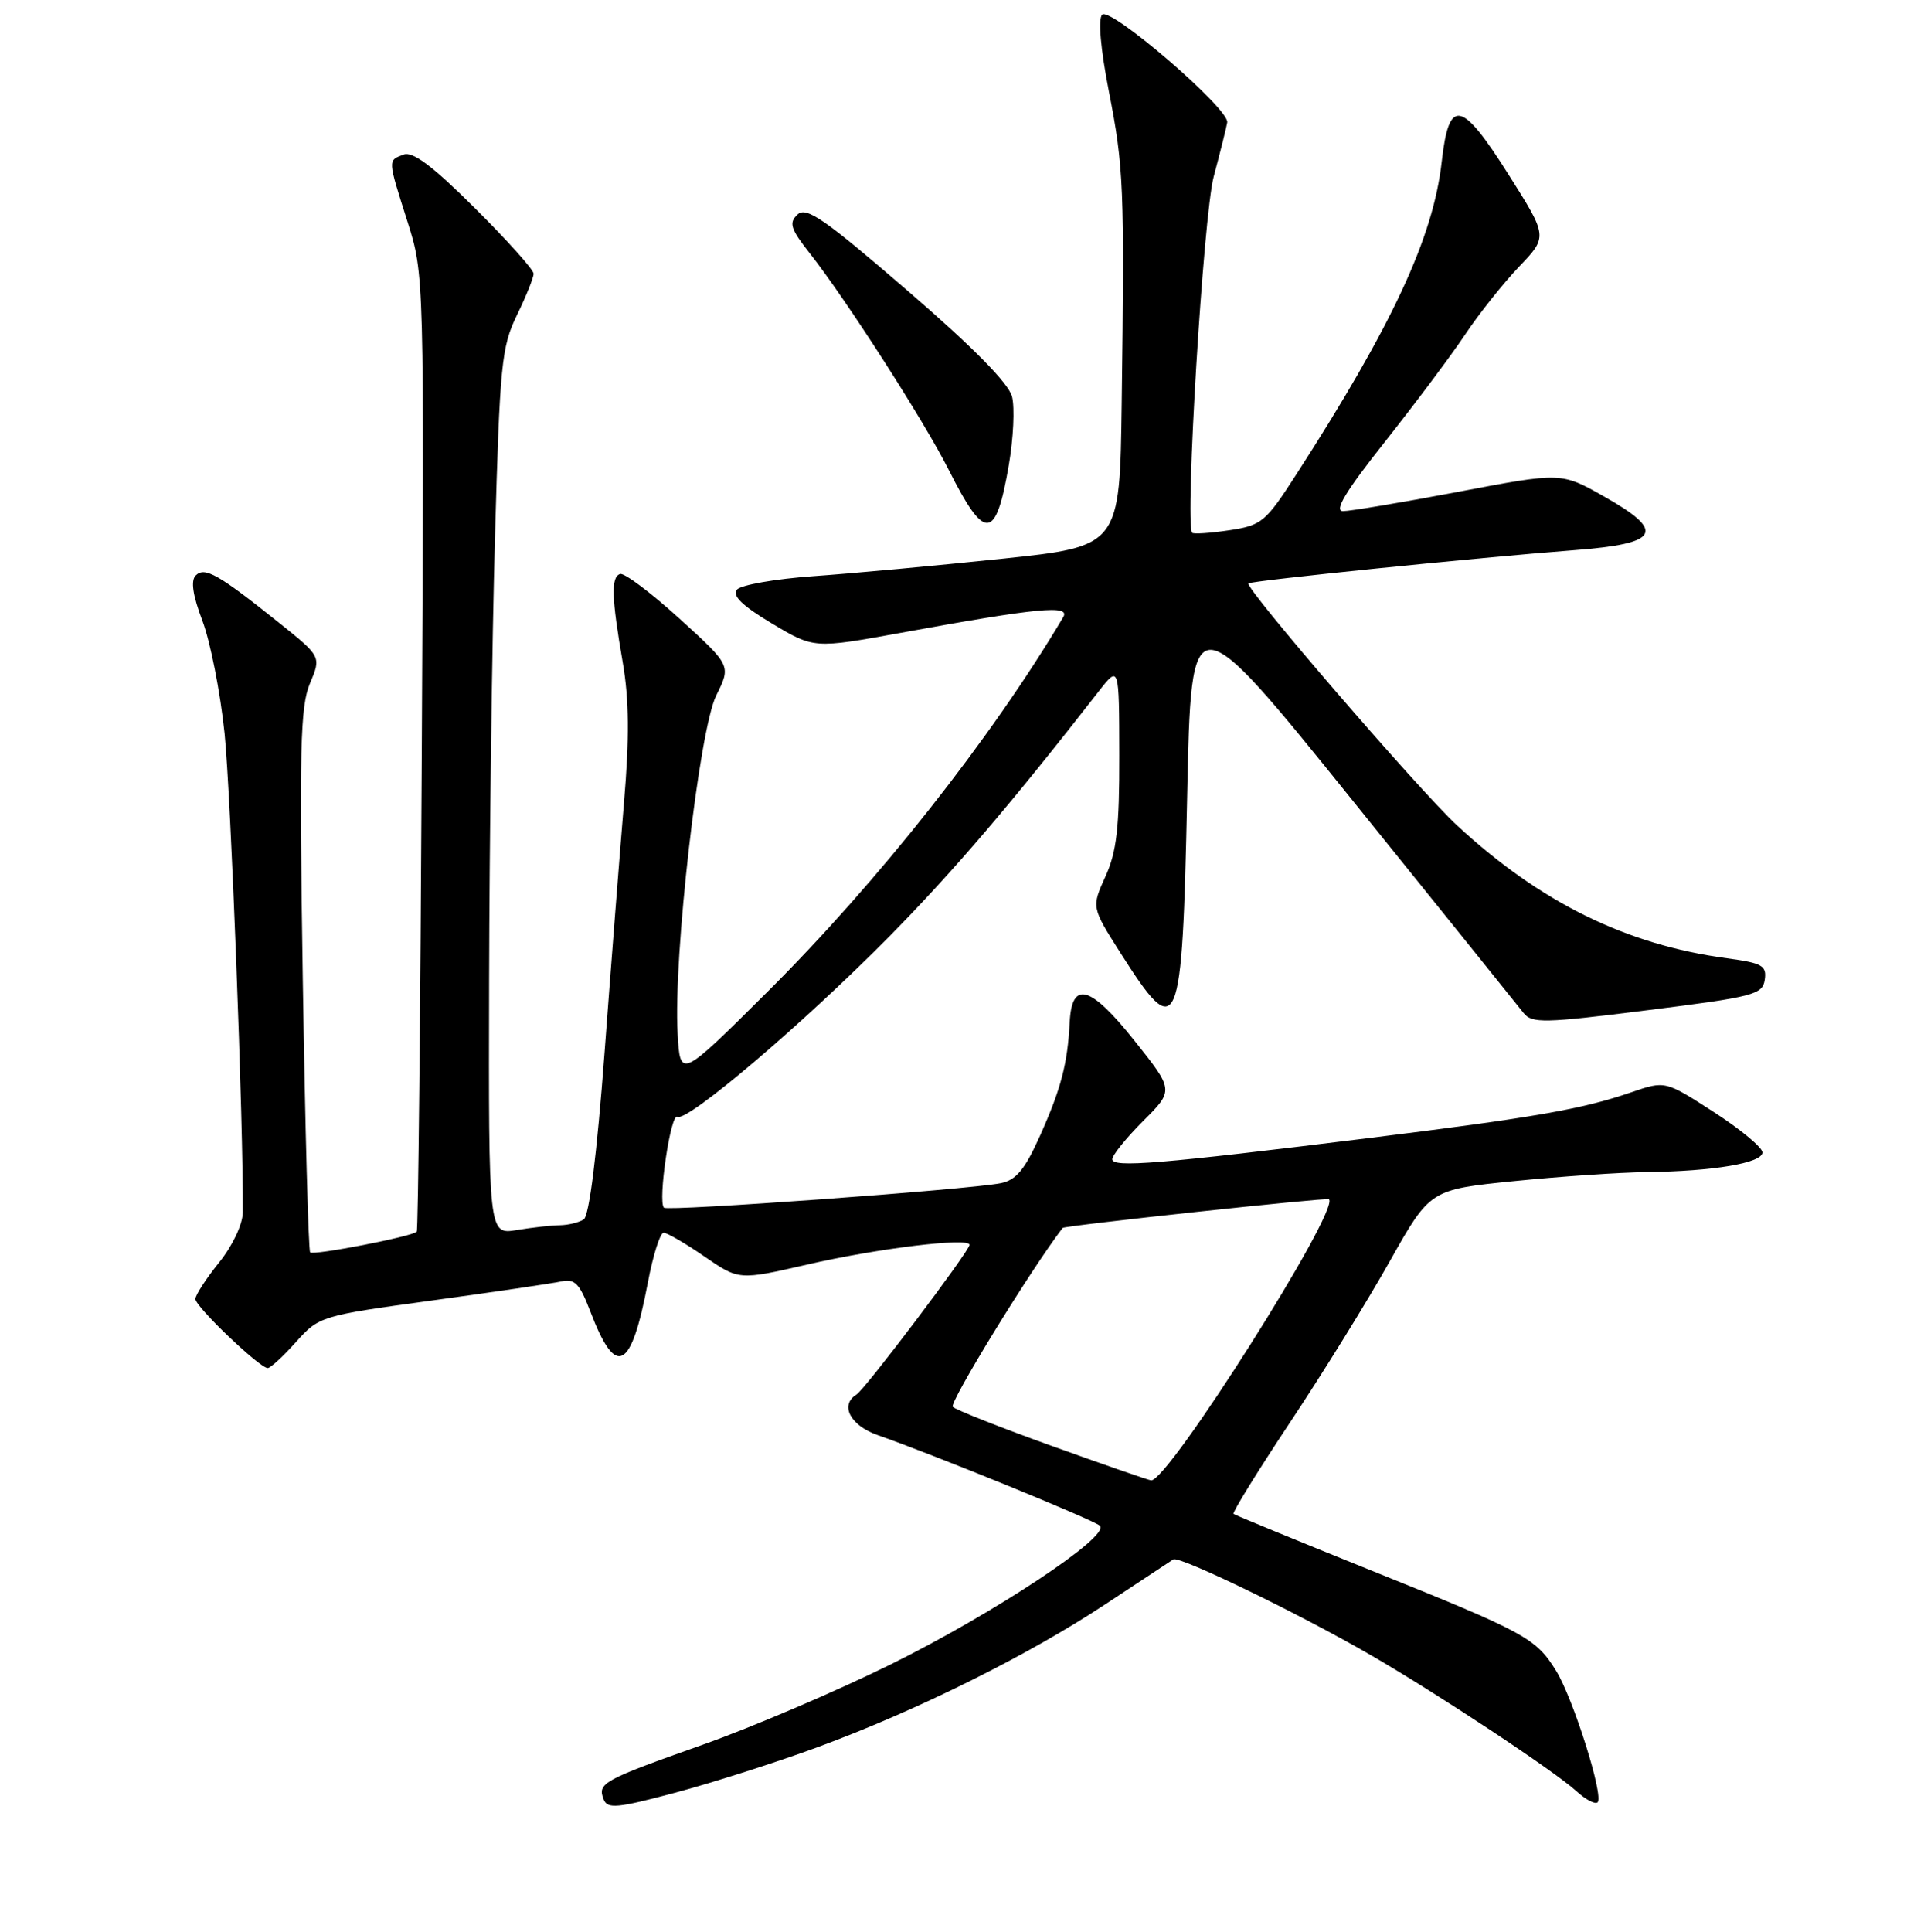 <?xml version="1.0" encoding="UTF-8" standalone="no"?>
<!DOCTYPE svg PUBLIC "-//W3C//DTD SVG 1.1//EN" "http://www.w3.org/Graphics/SVG/1.1/DTD/svg11.dtd" >
<svg xmlns="http://www.w3.org/2000/svg" xmlns:xlink="http://www.w3.org/1999/xlink" version="1.1" viewBox="0 0 256 257">
 <g >
 <path fill="currentColor"
d=" M 108.72 232.46 C 121.87 227.63 136.78 220.23 147.05 213.44 C 151.70 210.37 155.78 207.67 156.12 207.45 C 156.90 206.94 172.91 214.70 182.36 220.17 C 191.31 225.35 206.77 235.58 209.75 238.29 C 210.98 239.42 212.25 240.08 212.57 239.77 C 213.41 238.92 209.34 226.01 207.06 222.30 C 204.37 217.94 203.05 217.21 182.50 208.95 C 172.60 204.96 164.34 201.57 164.13 201.40 C 163.93 201.24 167.31 195.77 171.63 189.26 C 175.96 182.75 181.93 173.11 184.89 167.84 C 190.28 158.26 190.28 158.26 201.45 157.13 C 207.59 156.51 215.52 155.97 219.06 155.93 C 228.00 155.82 234.50 154.72 234.50 153.31 C 234.50 152.66 231.59 150.24 228.03 147.94 C 221.56 143.76 221.56 143.76 217.03 145.32 C 210.54 147.56 204.04 148.69 182.00 151.42 C 154.32 154.85 148.00 155.37 148.00 154.22 C 148.00 153.68 149.85 151.39 152.10 149.14 C 156.20 145.04 156.20 145.04 150.97 138.47 C 145.10 131.09 142.61 130.37 142.33 136.00 C 142.05 141.51 141.18 144.84 138.39 151.07 C 136.35 155.62 135.20 157.00 133.14 157.41 C 128.81 158.26 88.84 161.17 88.34 160.67 C 87.50 159.83 89.24 148.03 90.12 148.57 C 91.39 149.36 106.99 136.08 118.38 124.53 C 126.88 115.90 134.56 106.91 146.20 91.97 C 148.91 88.50 148.91 88.50 148.93 100.50 C 148.95 110.11 148.58 113.32 147.09 116.60 C 145.23 120.70 145.23 120.70 149.09 126.78 C 156.80 138.90 157.30 137.74 157.96 105.92 C 158.50 79.86 158.50 79.86 180.00 106.53 C 191.82 121.20 202.05 133.90 202.72 134.76 C 203.83 136.16 205.43 136.13 219.22 134.39 C 233.35 132.62 234.52 132.31 234.81 130.34 C 235.08 128.46 234.48 128.12 229.81 127.49 C 216.37 125.69 204.95 120.07 193.86 109.80 C 188.74 105.05 165.52 78.11 166.12 77.61 C 166.57 77.24 196.67 74.17 209.49 73.19 C 220.86 72.32 221.73 70.73 213.41 66.04 C 207.73 62.83 207.73 62.83 194.08 65.42 C 186.57 66.84 179.65 68.00 178.70 68.00 C 177.45 68.00 179.04 65.37 184.29 58.75 C 188.32 53.66 193.12 47.25 194.95 44.50 C 196.78 41.75 200.01 37.70 202.11 35.49 C 205.95 31.48 205.95 31.48 200.72 23.22 C 194.43 13.26 192.79 12.95 191.83 21.51 C 190.71 31.58 185.24 43.34 172.44 63.18 C 168.38 69.48 167.87 69.90 163.52 70.55 C 160.98 70.93 158.78 71.07 158.62 70.87 C 157.64 69.59 160.12 28.66 161.49 23.50 C 162.37 20.20 163.18 16.96 163.29 16.29 C 163.60 14.50 147.75 0.85 146.65 1.95 C 146.09 2.51 146.44 6.52 147.55 12.19 C 149.52 22.26 149.63 24.84 149.25 53.60 C 149.00 72.69 149.00 72.69 133.25 74.34 C 124.59 75.25 113.34 76.29 108.25 76.65 C 103.16 77.01 98.57 77.82 98.05 78.44 C 97.38 79.24 98.79 80.60 102.70 82.94 C 108.30 86.29 108.30 86.29 119.90 84.18 C 138.13 80.85 142.46 80.44 141.47 82.10 C 131.91 98.21 116.83 117.31 102.06 132.00 C 90.50 143.50 90.50 143.50 90.16 137.50 C 89.57 127.30 93.03 97.08 95.30 92.52 C 97.28 88.54 97.28 88.54 90.39 82.28 C 86.60 78.84 83.05 76.17 82.50 76.36 C 81.28 76.77 81.36 79.48 82.87 88.20 C 83.70 93.02 83.75 98.21 83.03 106.70 C 82.49 113.19 81.32 128.17 80.44 139.99 C 79.42 153.60 78.40 161.76 77.66 162.23 C 77.02 162.64 75.60 162.98 74.50 163.00 C 73.40 163.01 70.81 163.30 68.75 163.64 C 65.00 164.26 65.00 164.26 65.08 130.38 C 65.12 111.75 65.47 85.25 65.86 71.50 C 66.50 48.51 66.73 46.13 68.78 41.93 C 70.00 39.42 71.00 36.94 71.00 36.41 C 71.00 35.88 67.48 31.96 63.19 27.69 C 57.54 22.07 54.91 20.10 53.69 20.57 C 51.58 21.38 51.56 21.12 54.22 29.50 C 56.44 36.48 56.45 36.69 56.12 100.00 C 55.94 134.93 55.64 163.66 55.45 163.86 C 54.85 164.50 41.71 167.05 41.27 166.61 C 41.04 166.37 40.60 150.05 40.29 130.34 C 39.81 99.71 39.95 93.98 41.24 90.92 C 42.75 87.35 42.75 87.35 37.08 82.81 C 29.05 76.39 27.24 75.36 26.04 76.56 C 25.36 77.24 25.65 79.21 26.93 82.58 C 27.98 85.34 29.31 92.08 29.88 97.55 C 30.71 105.59 32.40 149.72 32.31 161.28 C 32.29 162.88 30.95 165.73 29.14 167.97 C 27.41 170.12 26.00 172.30 26.00 172.81 C 26.00 173.84 34.55 182.00 35.62 182.00 C 35.99 182.00 37.69 180.44 39.39 178.53 C 42.46 175.11 42.68 175.04 57.50 173.01 C 65.75 171.88 73.48 170.74 74.67 170.48 C 76.48 170.08 77.12 170.75 78.55 174.49 C 81.96 183.41 83.97 182.40 86.20 170.62 C 86.89 166.98 87.83 164.00 88.30 164.00 C 88.76 164.00 91.21 165.42 93.73 167.16 C 98.32 170.32 98.32 170.32 107.41 168.23 C 116.80 166.07 129.00 164.59 129.00 165.61 C 129.00 166.42 115.11 184.82 113.95 185.53 C 111.71 186.92 113.13 189.64 116.75 190.91 C 124.47 193.61 145.53 202.20 146.35 202.98 C 147.78 204.35 132.27 214.63 118.50 221.43 C 111.35 224.96 100.10 229.77 93.50 232.11 C 80.19 236.83 79.48 237.21 80.31 239.37 C 80.82 240.68 82.09 240.56 89.92 238.47 C 94.88 237.14 103.34 234.44 108.72 232.46 Z  M 134.23 61.86 C 134.84 58.33 135.03 54.24 134.66 52.77 C 134.21 51.00 129.50 46.22 120.74 38.66 C 109.65 29.08 107.27 27.44 106.11 28.54 C 104.93 29.65 105.18 30.44 107.73 33.68 C 112.57 39.83 122.95 56.00 126.23 62.50 C 131.06 72.08 132.50 71.96 134.23 61.86 Z  M 140.00 192.38 C 133.12 189.91 127.17 187.56 126.77 187.16 C 126.25 186.65 137.14 168.91 141.39 163.36 C 141.62 163.05 176.52 159.29 176.82 159.54 C 178.39 160.83 155.40 197.16 153.16 196.94 C 152.79 196.90 146.88 194.85 140.00 192.38 Z "/>
</g>
</svg>